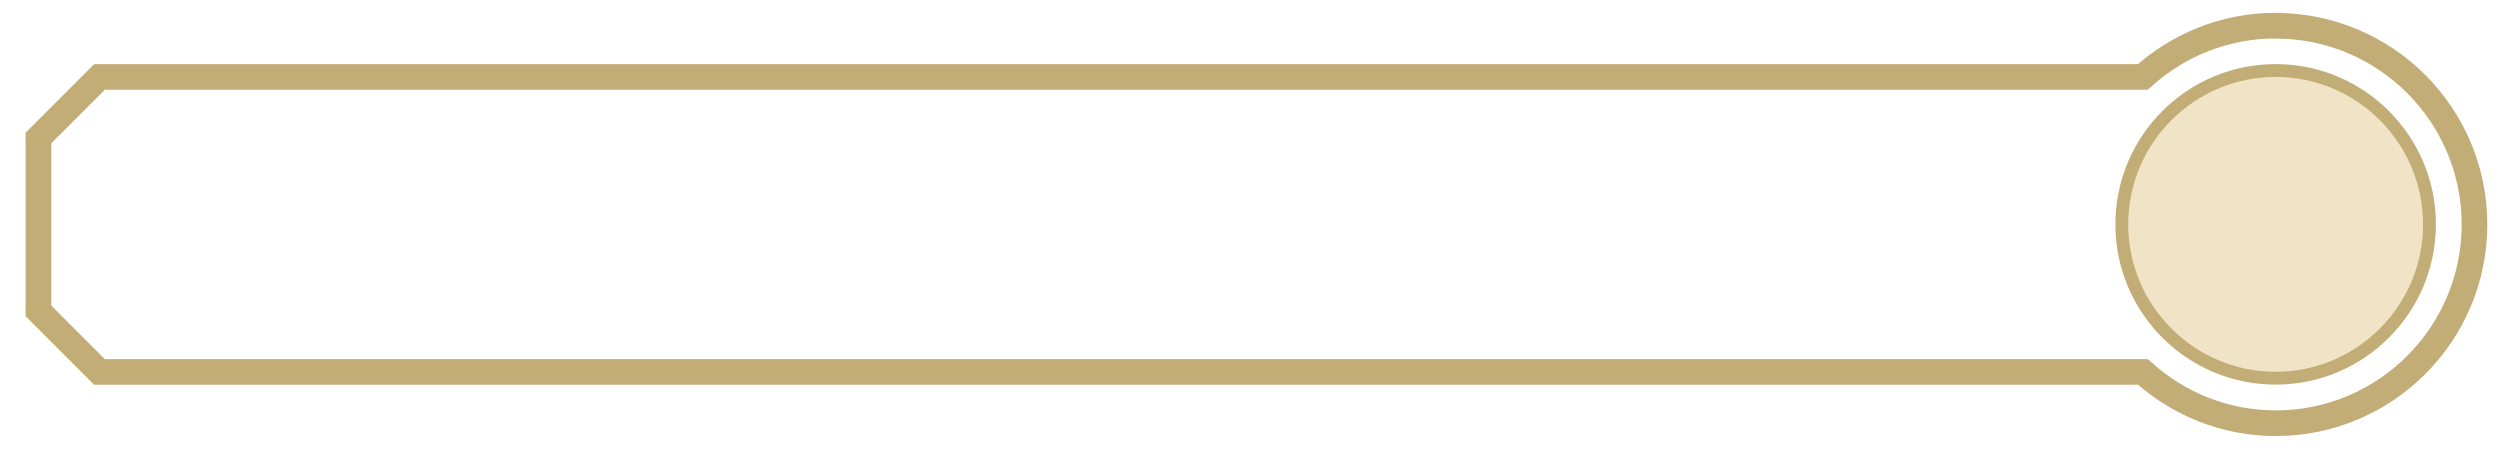 <?xml version="1.0" encoding="UTF-8"?>
<svg id="Layer_2" data-name="Layer 2" xmlns="http://www.w3.org/2000/svg" viewBox="0 0 195 35">
  <defs>
    <style>
      .cls-1 {
        stroke: #c2ad76;
        stroke-width: 2px;
      }

      .cls-1, .cls-2 {
        fill: none;
      }

      .cls-3 {
        fill: #c2ad76;
      }

      .cls-4 {
        fill: #f0e3c6;
      }
    </style>
  </defs>
  <g id="ELEMENTOS">
    <g>
      <rect class="cls-2" width="195" height="35"/>
      <g>
        <g>
          <path class="cls-4" d="M177.5,29.5c-6.62,0-12-5.38-12-12s5.38-12,12-12,12,5.38,12,12-5.38,12-12,12Z"/>
          <path class="cls-3" d="M177.5,6c6.34,0,11.5,5.16,11.5,11.5s-5.16,11.5-11.5,11.5-11.5-5.16-11.5-11.5,5.16-11.5,11.5-11.5M177.5,5c-6.9,0-12.5,5.6-12.5,12.5s5.6,12.5,12.5,12.5,12.5-5.6,12.5-12.5-5.6-12.5-12.5-12.5h0Z"/>
        </g>
        <path class="cls-1" d="M177.5,2c-3.98,0-7.61,1.52-10.36,4H7.76l-4.76,4.76v13.49l4.76,4.76h159.39c2.75,2.48,6.37,4,10.36,4,8.55,0,15.5-6.95,15.5-15.5s-6.95-15.5-15.5-15.5Z"/>
      </g>
    </g>
  </g>
</svg>